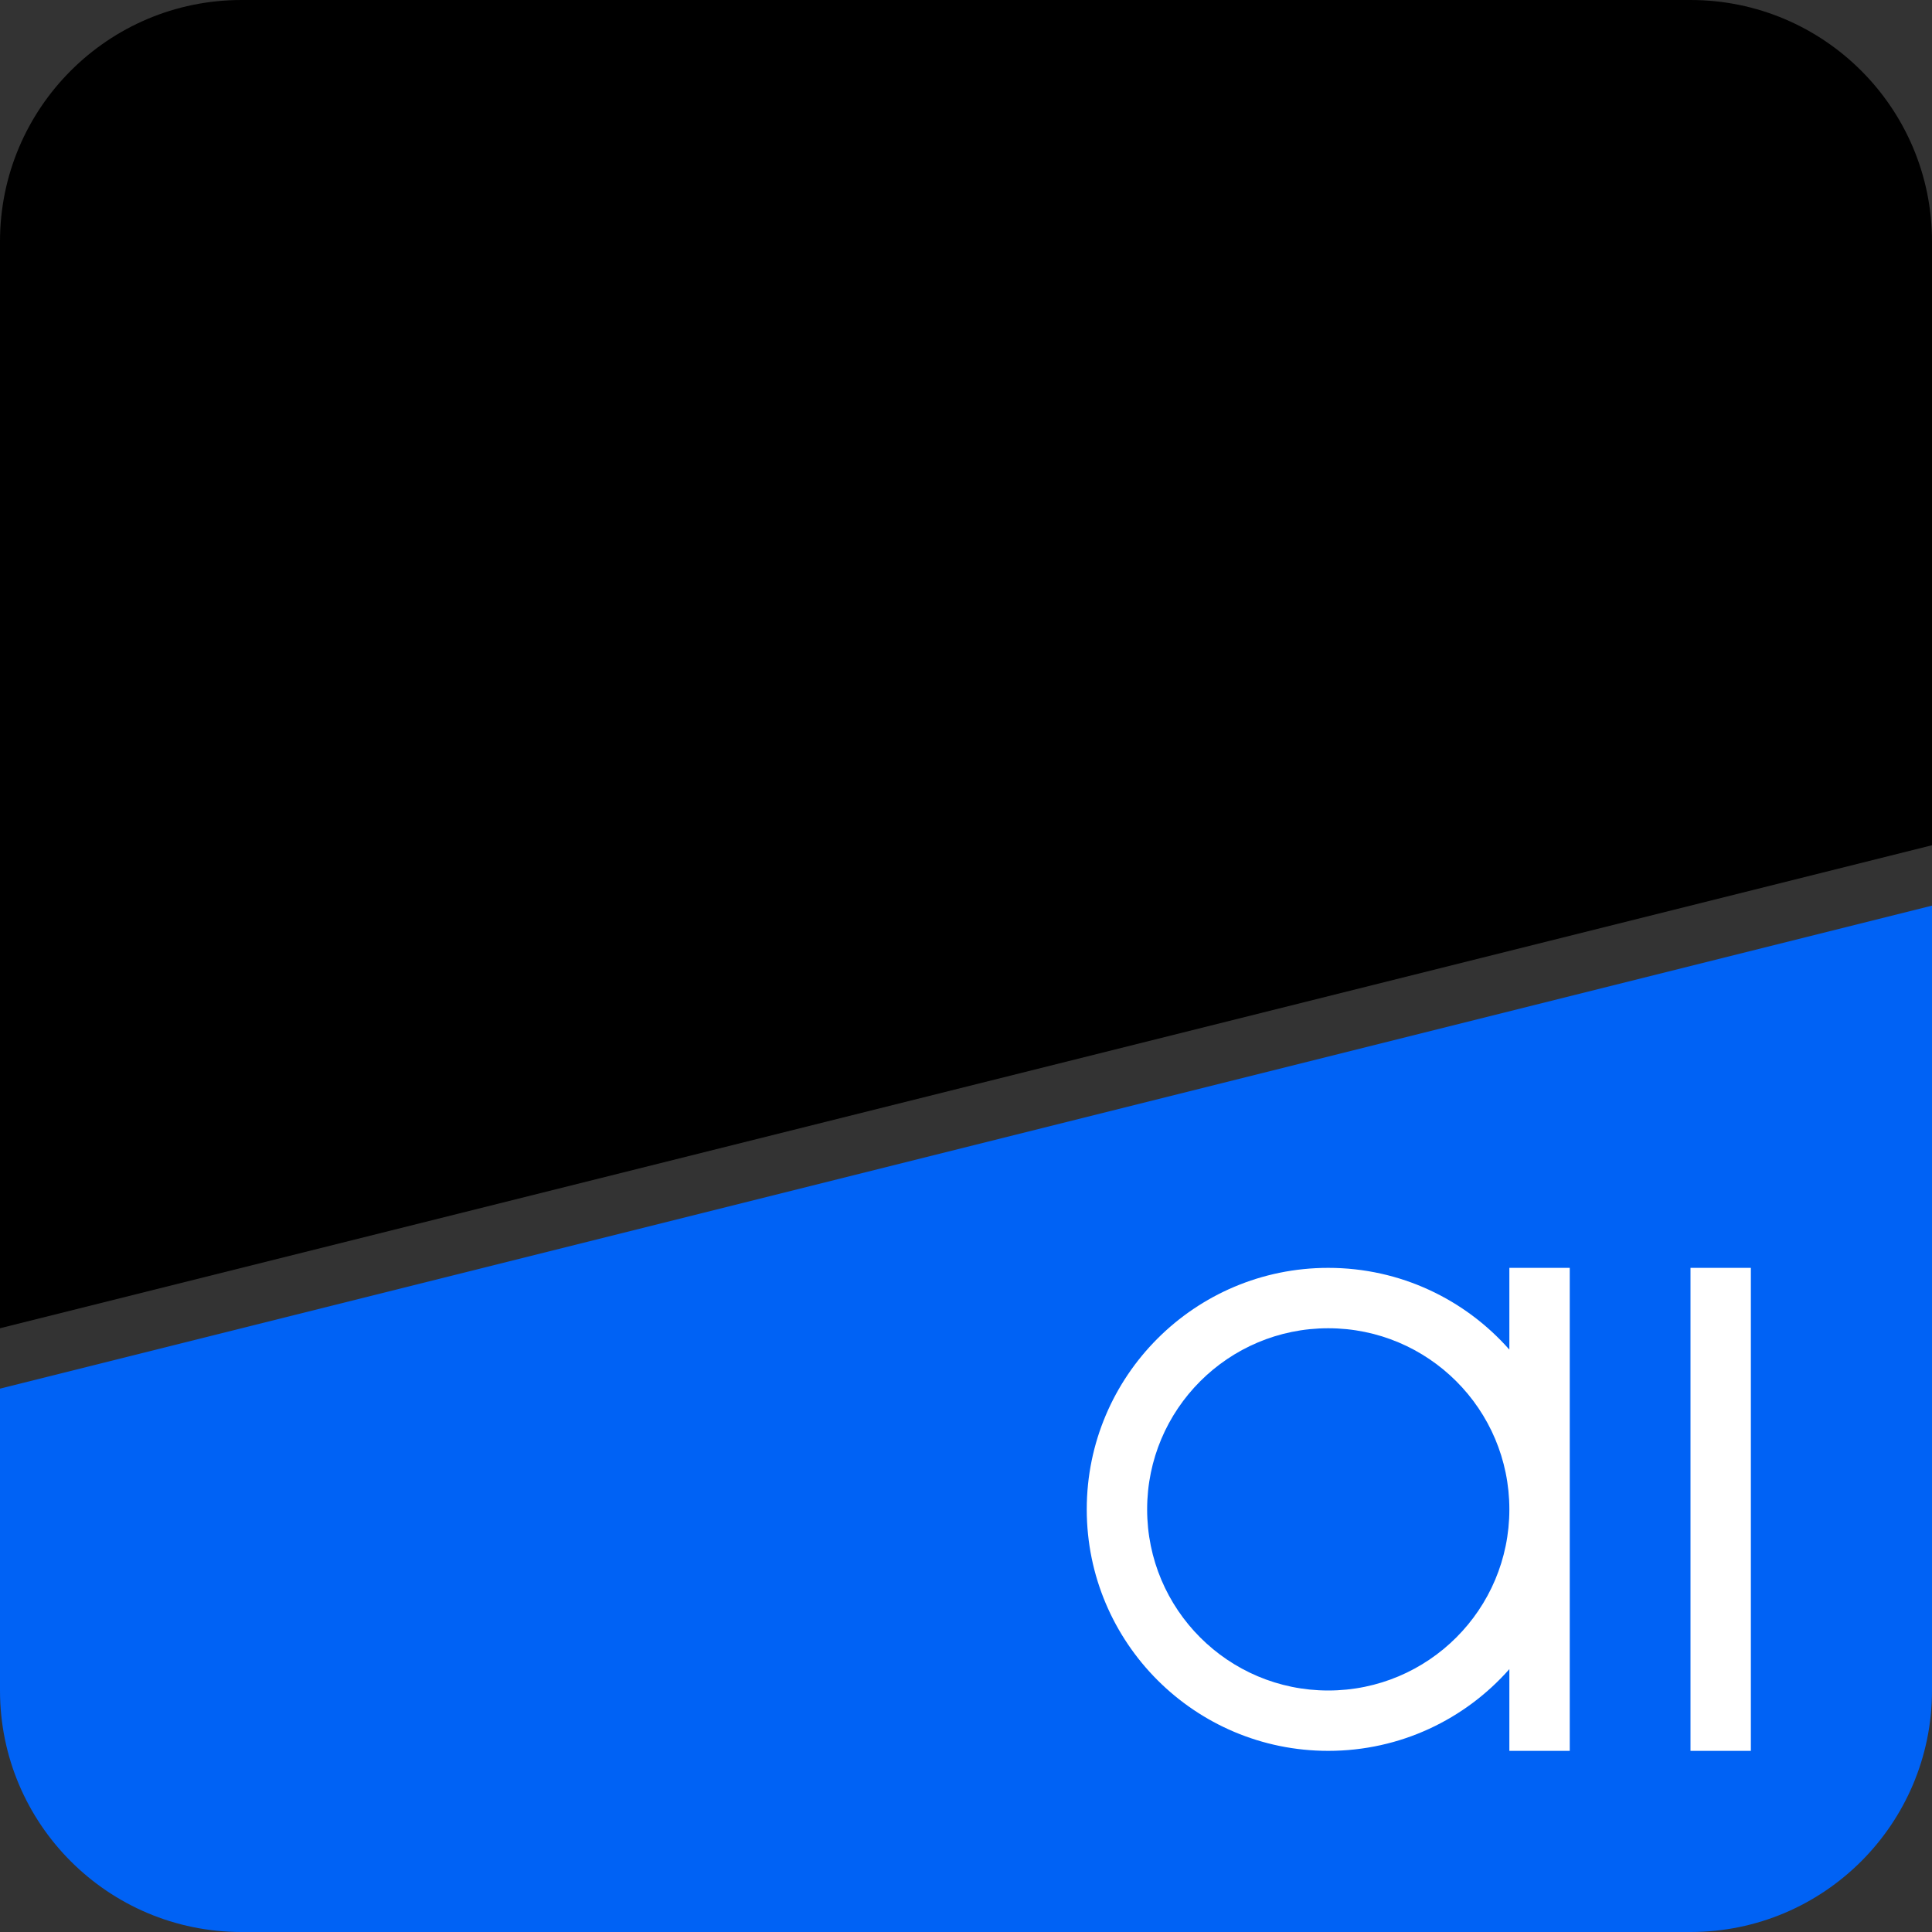 <svg width="66" height="66" viewBox="0 0 66 66" fill="none" xmlns="http://www.w3.org/2000/svg">
<rect x="0" y="0" width="66" height="66" fill="#333333" stroke="none"/>
<g id="LightBackground_Logo 1" clip-path="url(#clip0_12_1086)">
<path id="Vector" d="M0 47.438L66 30.938V57.75C66 62.306 62.306 66 57.75 66H8.25C3.694 66 0 62.306 0 57.75V47.438Z" fill="#0062F5"/>
<path id="Vector_2" d="M0 8.25C0 3.694 3.694 0 8.25 0H57.75C62.306 0 66 3.694 66 8.25V28.875L0 45.375V8.25Z" fill="black"/>
<path id="Vector_3" fill-rule="evenodd" clip-rule="evenodd" d="M45.375 43.312C47.839 43.312 50.051 44.393 51.562 46.105V43.312H53.625V59.812H51.562V57.02C50.051 58.732 47.839 59.812 45.375 59.812C40.819 59.812 37.125 56.119 37.125 51.562C37.125 47.006 40.819 43.312 45.375 43.312ZM45.375 57.75C48.792 57.75 51.562 54.98 51.562 51.562C51.562 48.145 48.792 45.375 45.375 45.375C41.958 45.375 39.188 48.145 39.188 51.562C39.188 54.98 41.958 57.75 45.375 57.75Z" fill="white"/>
<path id="Vector_4" d="M59.812 43.312H57.75V59.812H59.812V43.312Z" fill="white"/>
</g>
<defs>
<clipPath id="clip0_12_1086">
<rect width="66" height="66" fill="white"/>
</clipPath>
</defs>
</svg>
